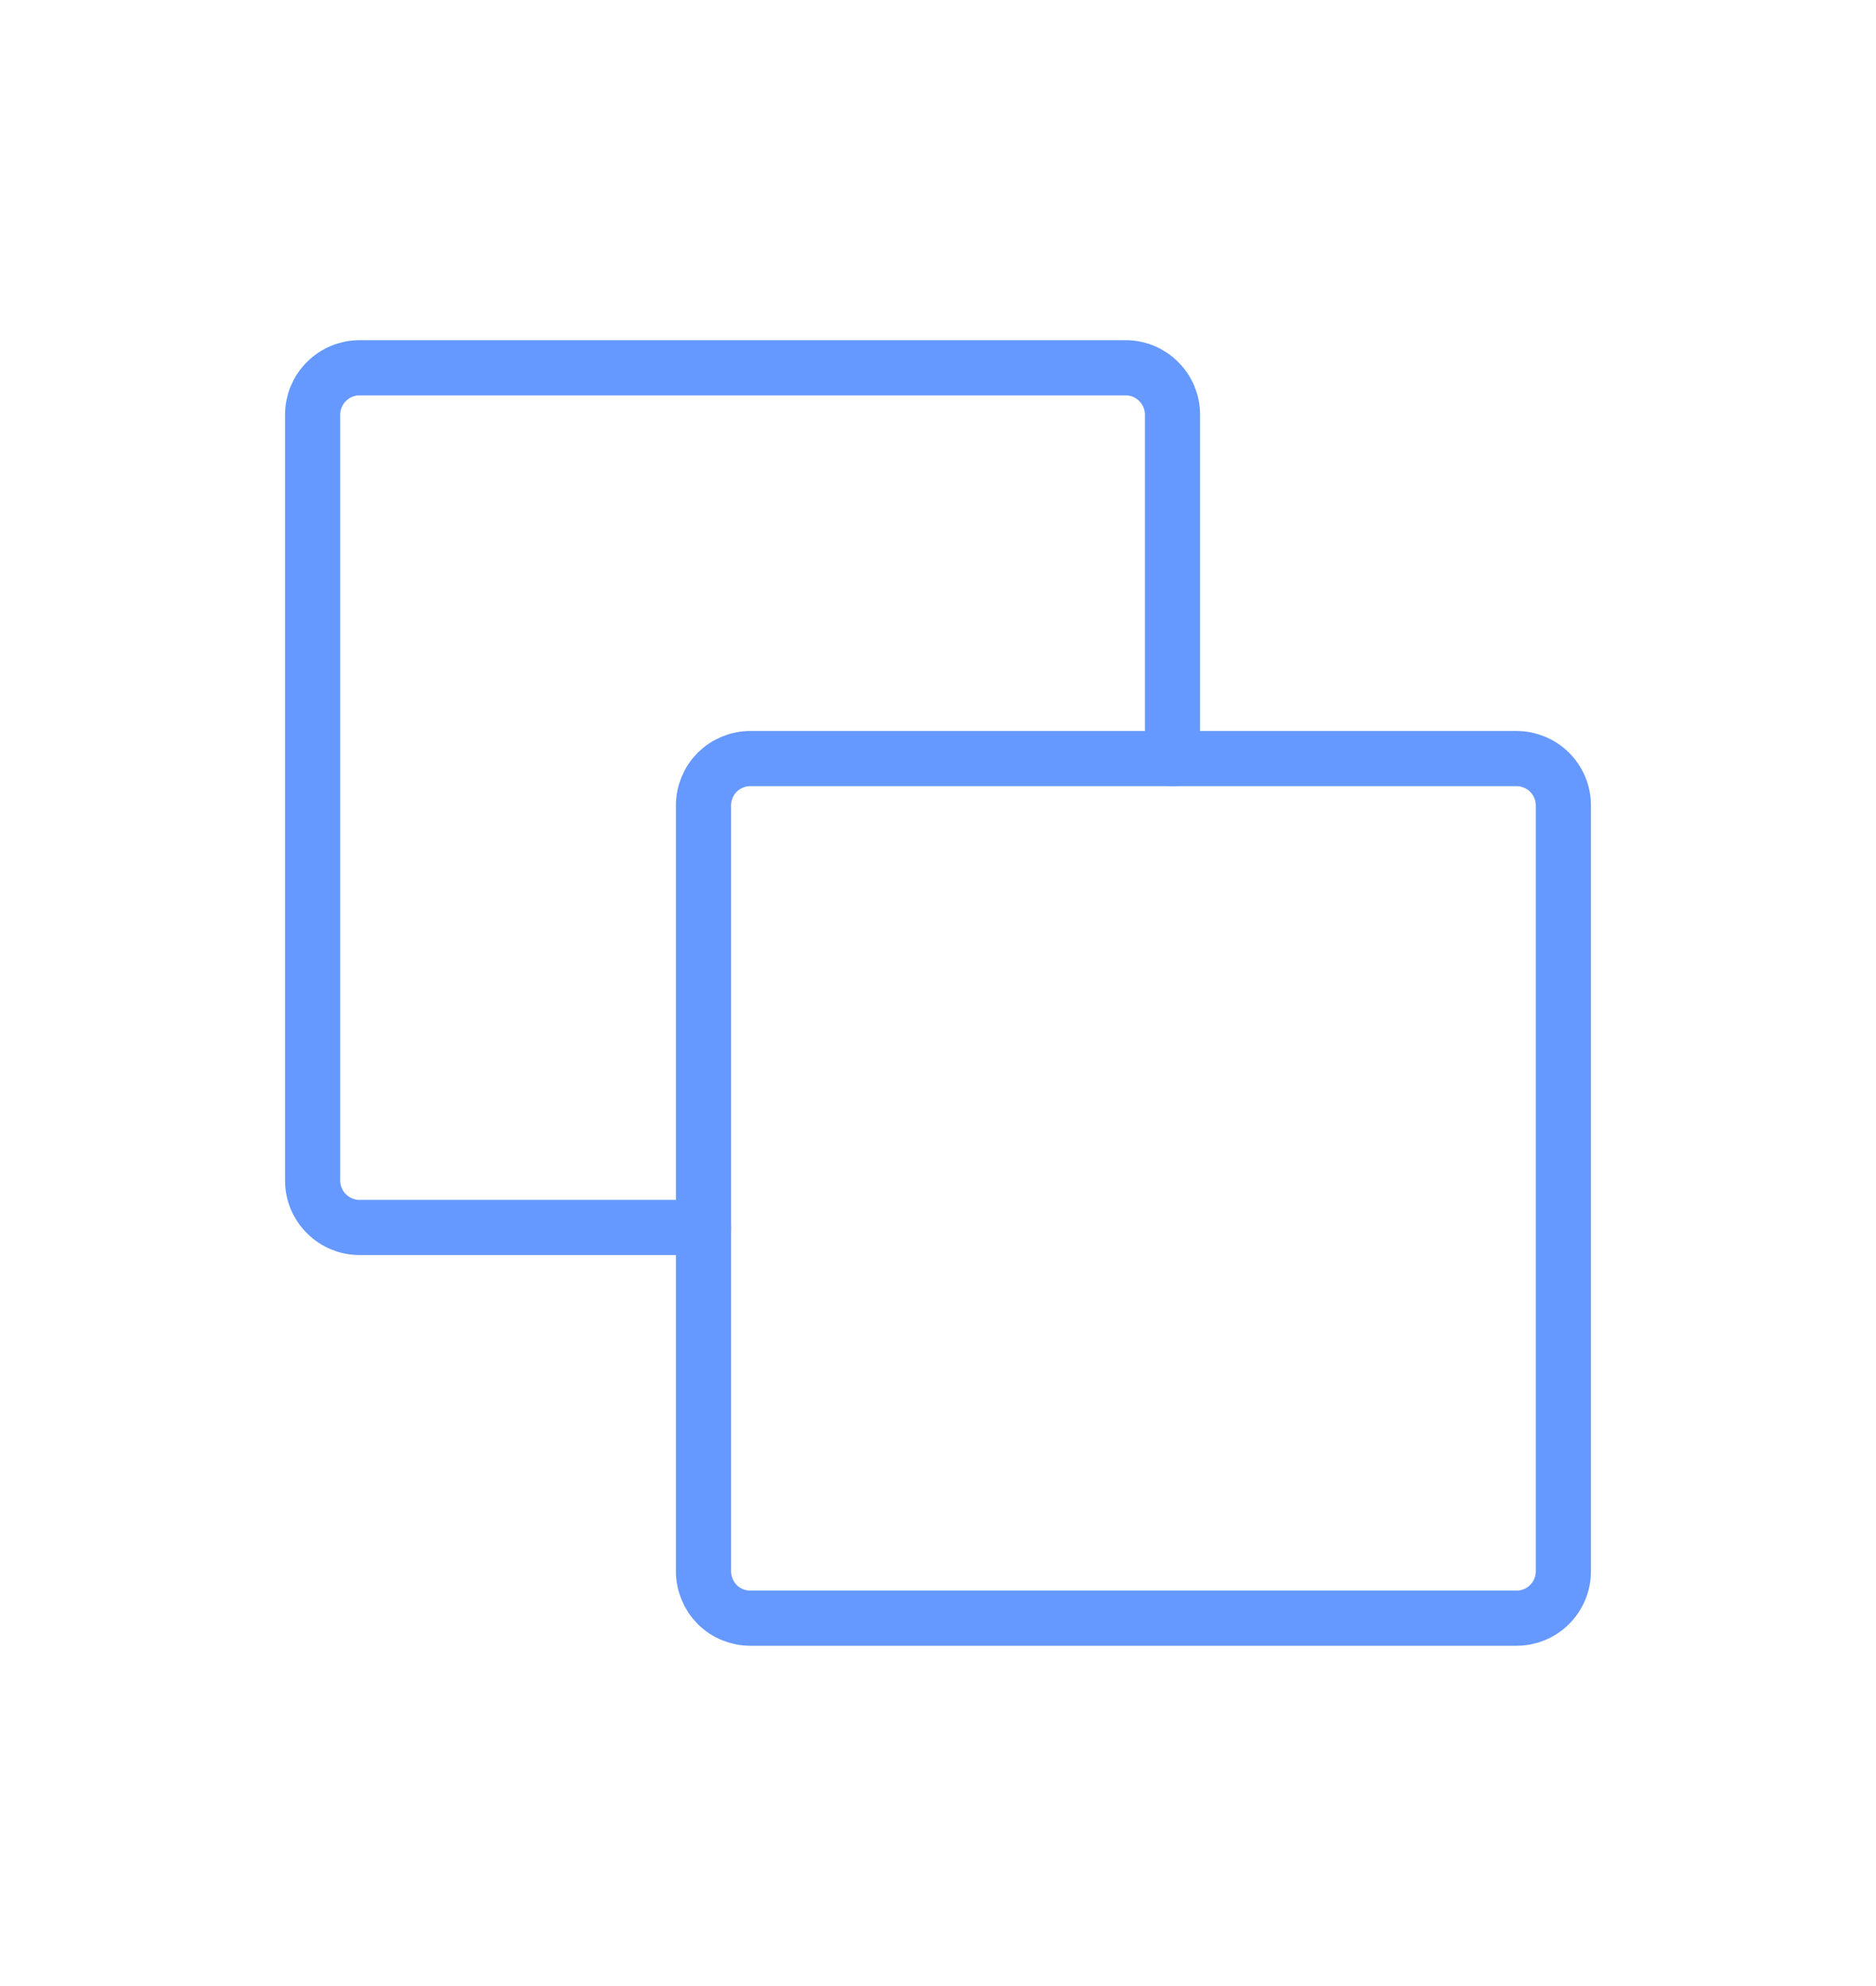 <svg width="17" height="18" viewBox="0 0 17 18" fill="none" xmlns="http://www.w3.org/2000/svg">
<g opacity="0.6">
<path d="M13.742 14.666H6.8C6.687 14.666 6.579 14.622 6.499 14.542C6.42 14.462 6.375 14.354 6.375 14.241V7.3C6.375 7.187 6.42 7.079 6.499 6.999C6.579 6.92 6.687 6.875 6.8 6.875H13.742C13.854 6.875 13.963 6.92 14.042 6.999C14.122 7.079 14.167 7.187 14.167 7.3V14.241C14.167 14.354 14.122 14.462 14.042 14.542C13.963 14.622 13.854 14.666 13.742 14.666Z" stroke="#0055FF" stroke-width="0.5" stroke-linecap="round" stroke-linejoin="round"/>
<path d="M10.625 6.875V3.758C10.625 3.646 10.58 3.537 10.5 3.458C10.421 3.378 10.313 3.333 10.2 3.333H3.258C3.146 3.333 3.037 3.378 2.958 3.458C2.878 3.537 2.833 3.646 2.833 3.758V10.7C2.833 10.813 2.878 10.921 2.958 11C3.037 11.08 3.146 11.125 3.258 11.125H6.375" stroke="#0055FF" stroke-width="0.5" stroke-linecap="round" stroke-linejoin="round"/>
</g>
</svg>
